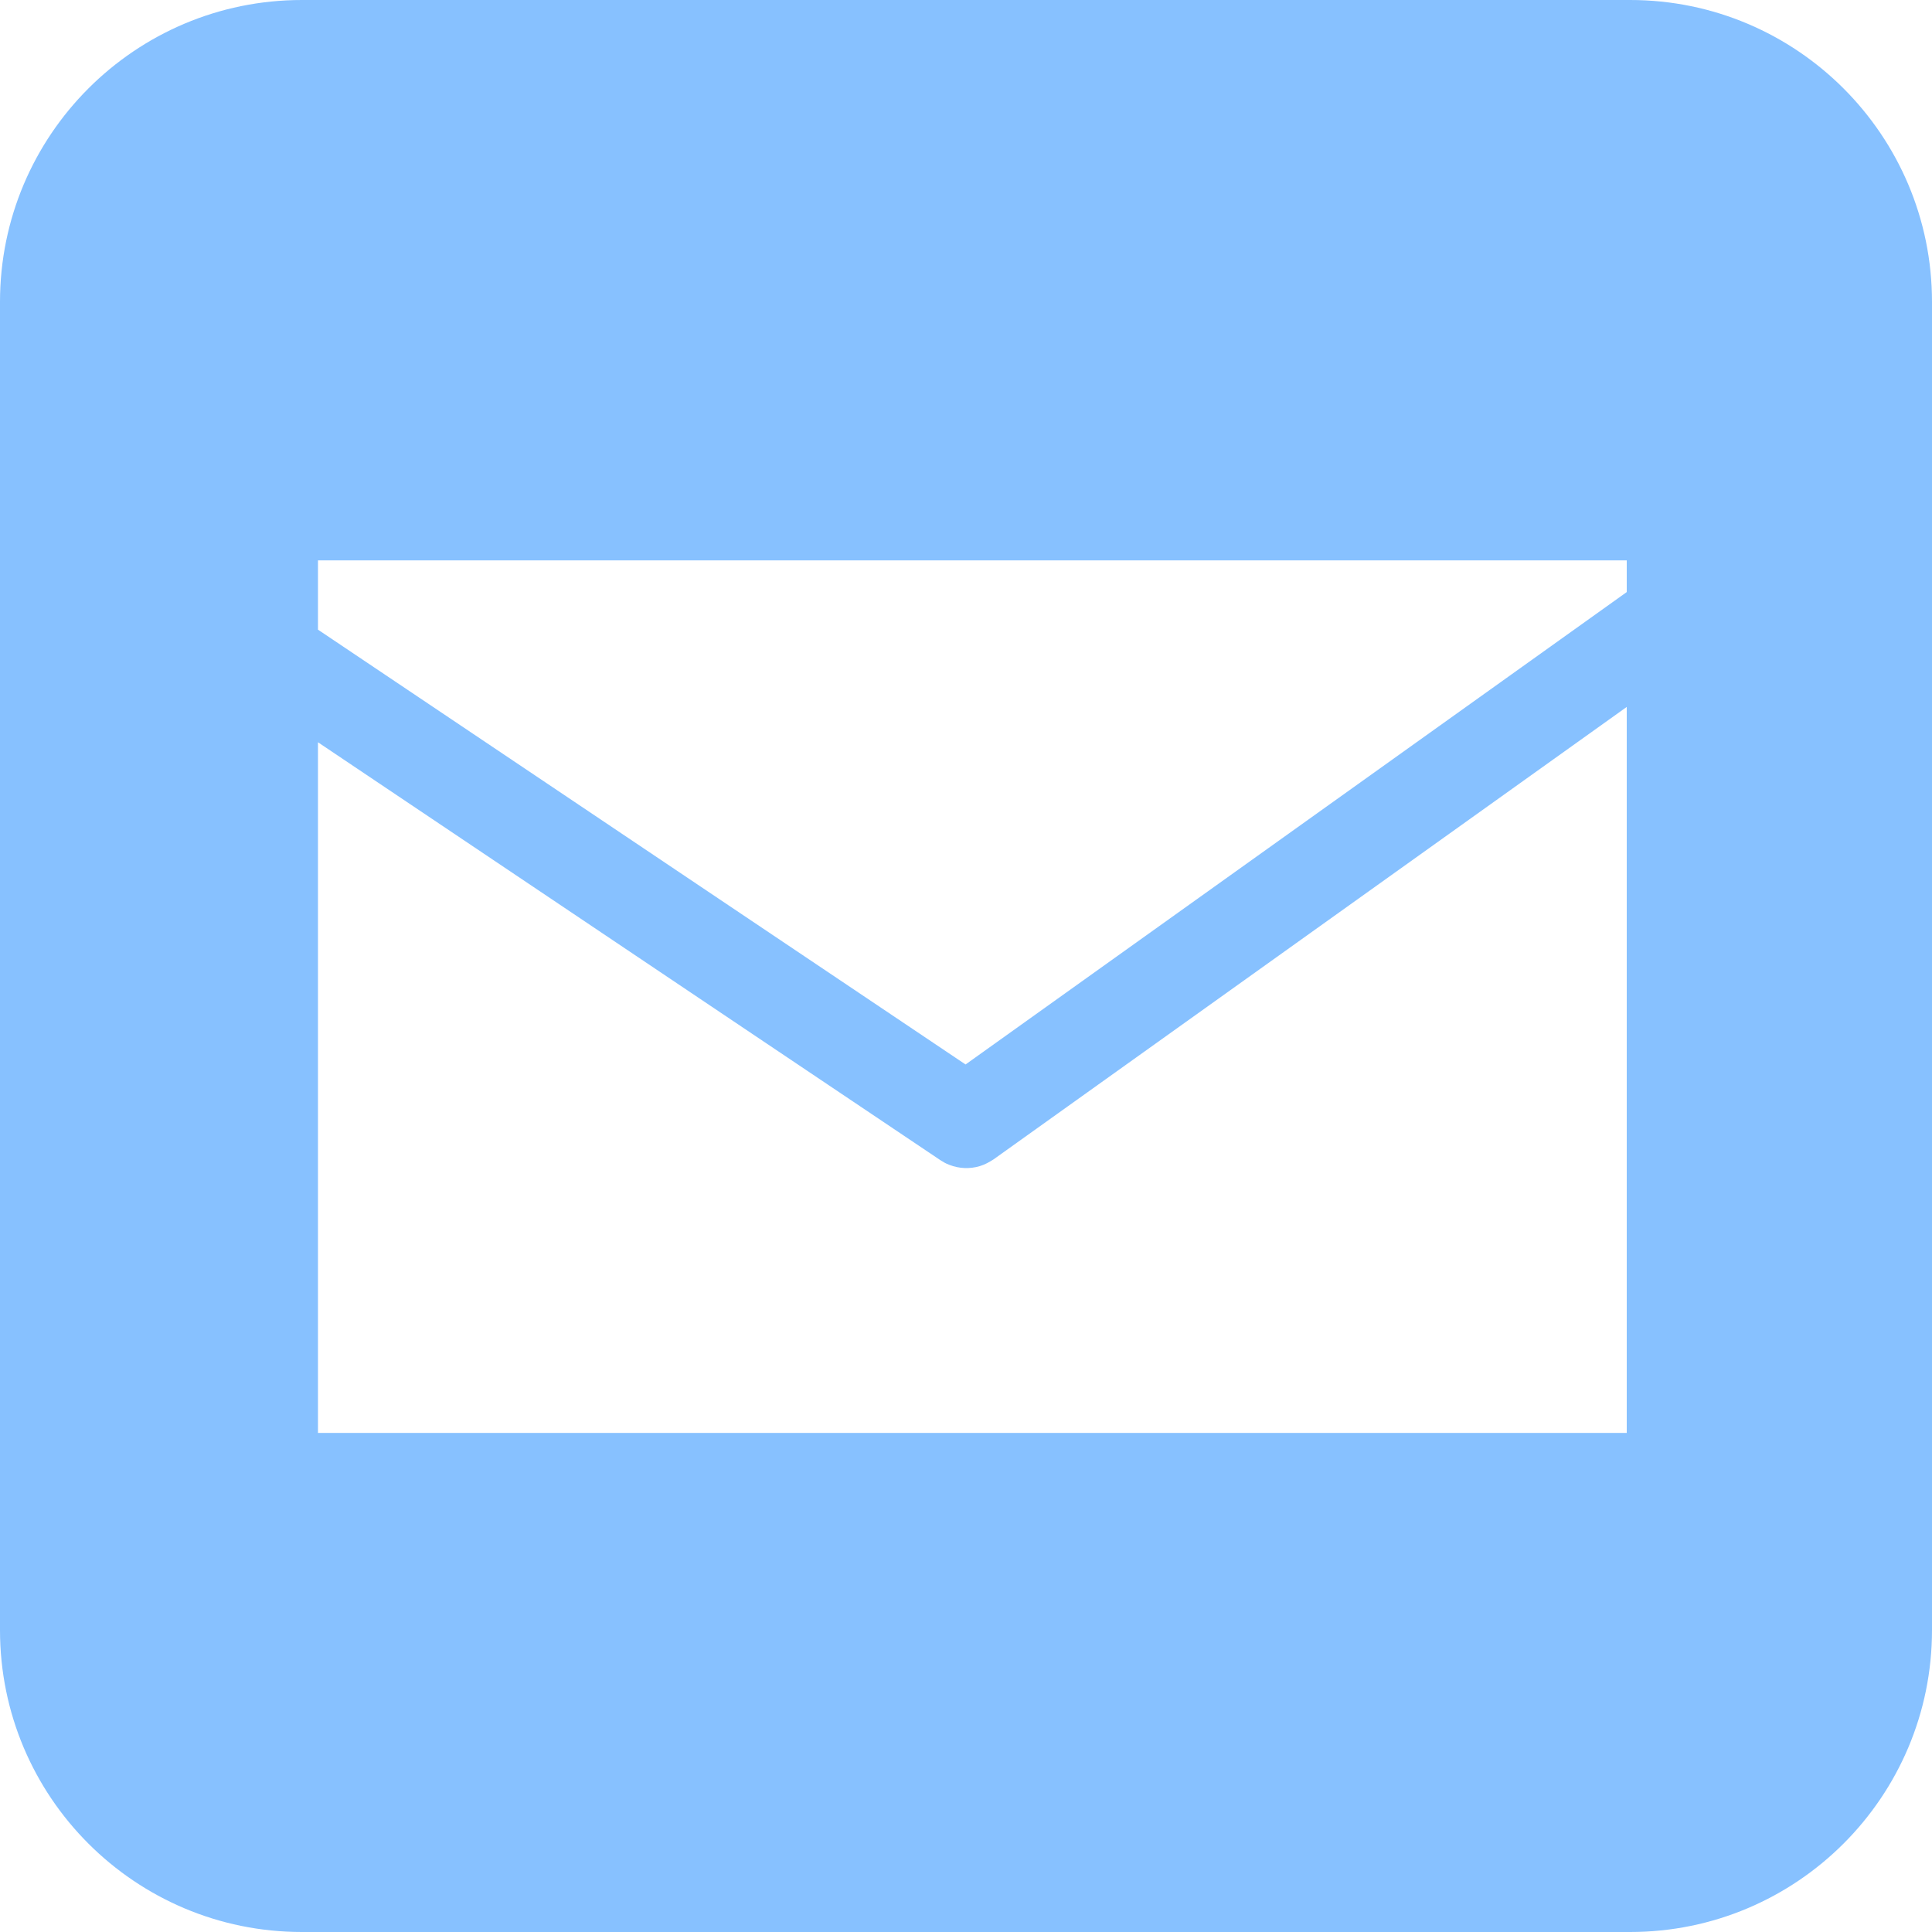 <?xml version="1.0" encoding="UTF-8" standalone="no"?><!DOCTYPE svg PUBLIC "-//W3C//DTD SVG 1.1//EN" "http://www.w3.org/Graphics/SVG/1.1/DTD/svg11.dtd"><svg width="100%" height="100%" viewBox="0 0 31 31" version="1.1" xmlns="http://www.w3.org/2000/svg" xmlns:xlink="http://www.w3.org/1999/xlink" xml:space="preserve" style="fill-rule:evenodd;clip-rule:evenodd;stroke-linejoin:round;stroke-miterlimit:1.414;"><path d="M26.156,0c2.674,0 4.844,2.17 4.844,4.844l0,21.312c0,2.676 -2.17,4.844 -4.844,4.844l-21.312,0c-2.676,0 -4.844,-2.168 -4.844,-4.844l0,-21.312c0,-2.674 2.168,-4.844 4.844,-4.844l21.312,0Zm-0.054,22.992l0,-11.649l-10.16,7.26c-0.071,0.045 -0.14,0.084 -0.221,0.108c-0.159,0.048 -0.332,0.041 -0.487,-0.02c-0.068,-0.026 -0.083,-0.038 -0.146,-0.076l-9.986,-6.705l0,11.082l21,0Zm-21,-12.889l0,-1.111l21,0l0,0.508l-10.609,7.58l-10.391,-6.977Z" style="fill:#87C1FF;"/></svg>
